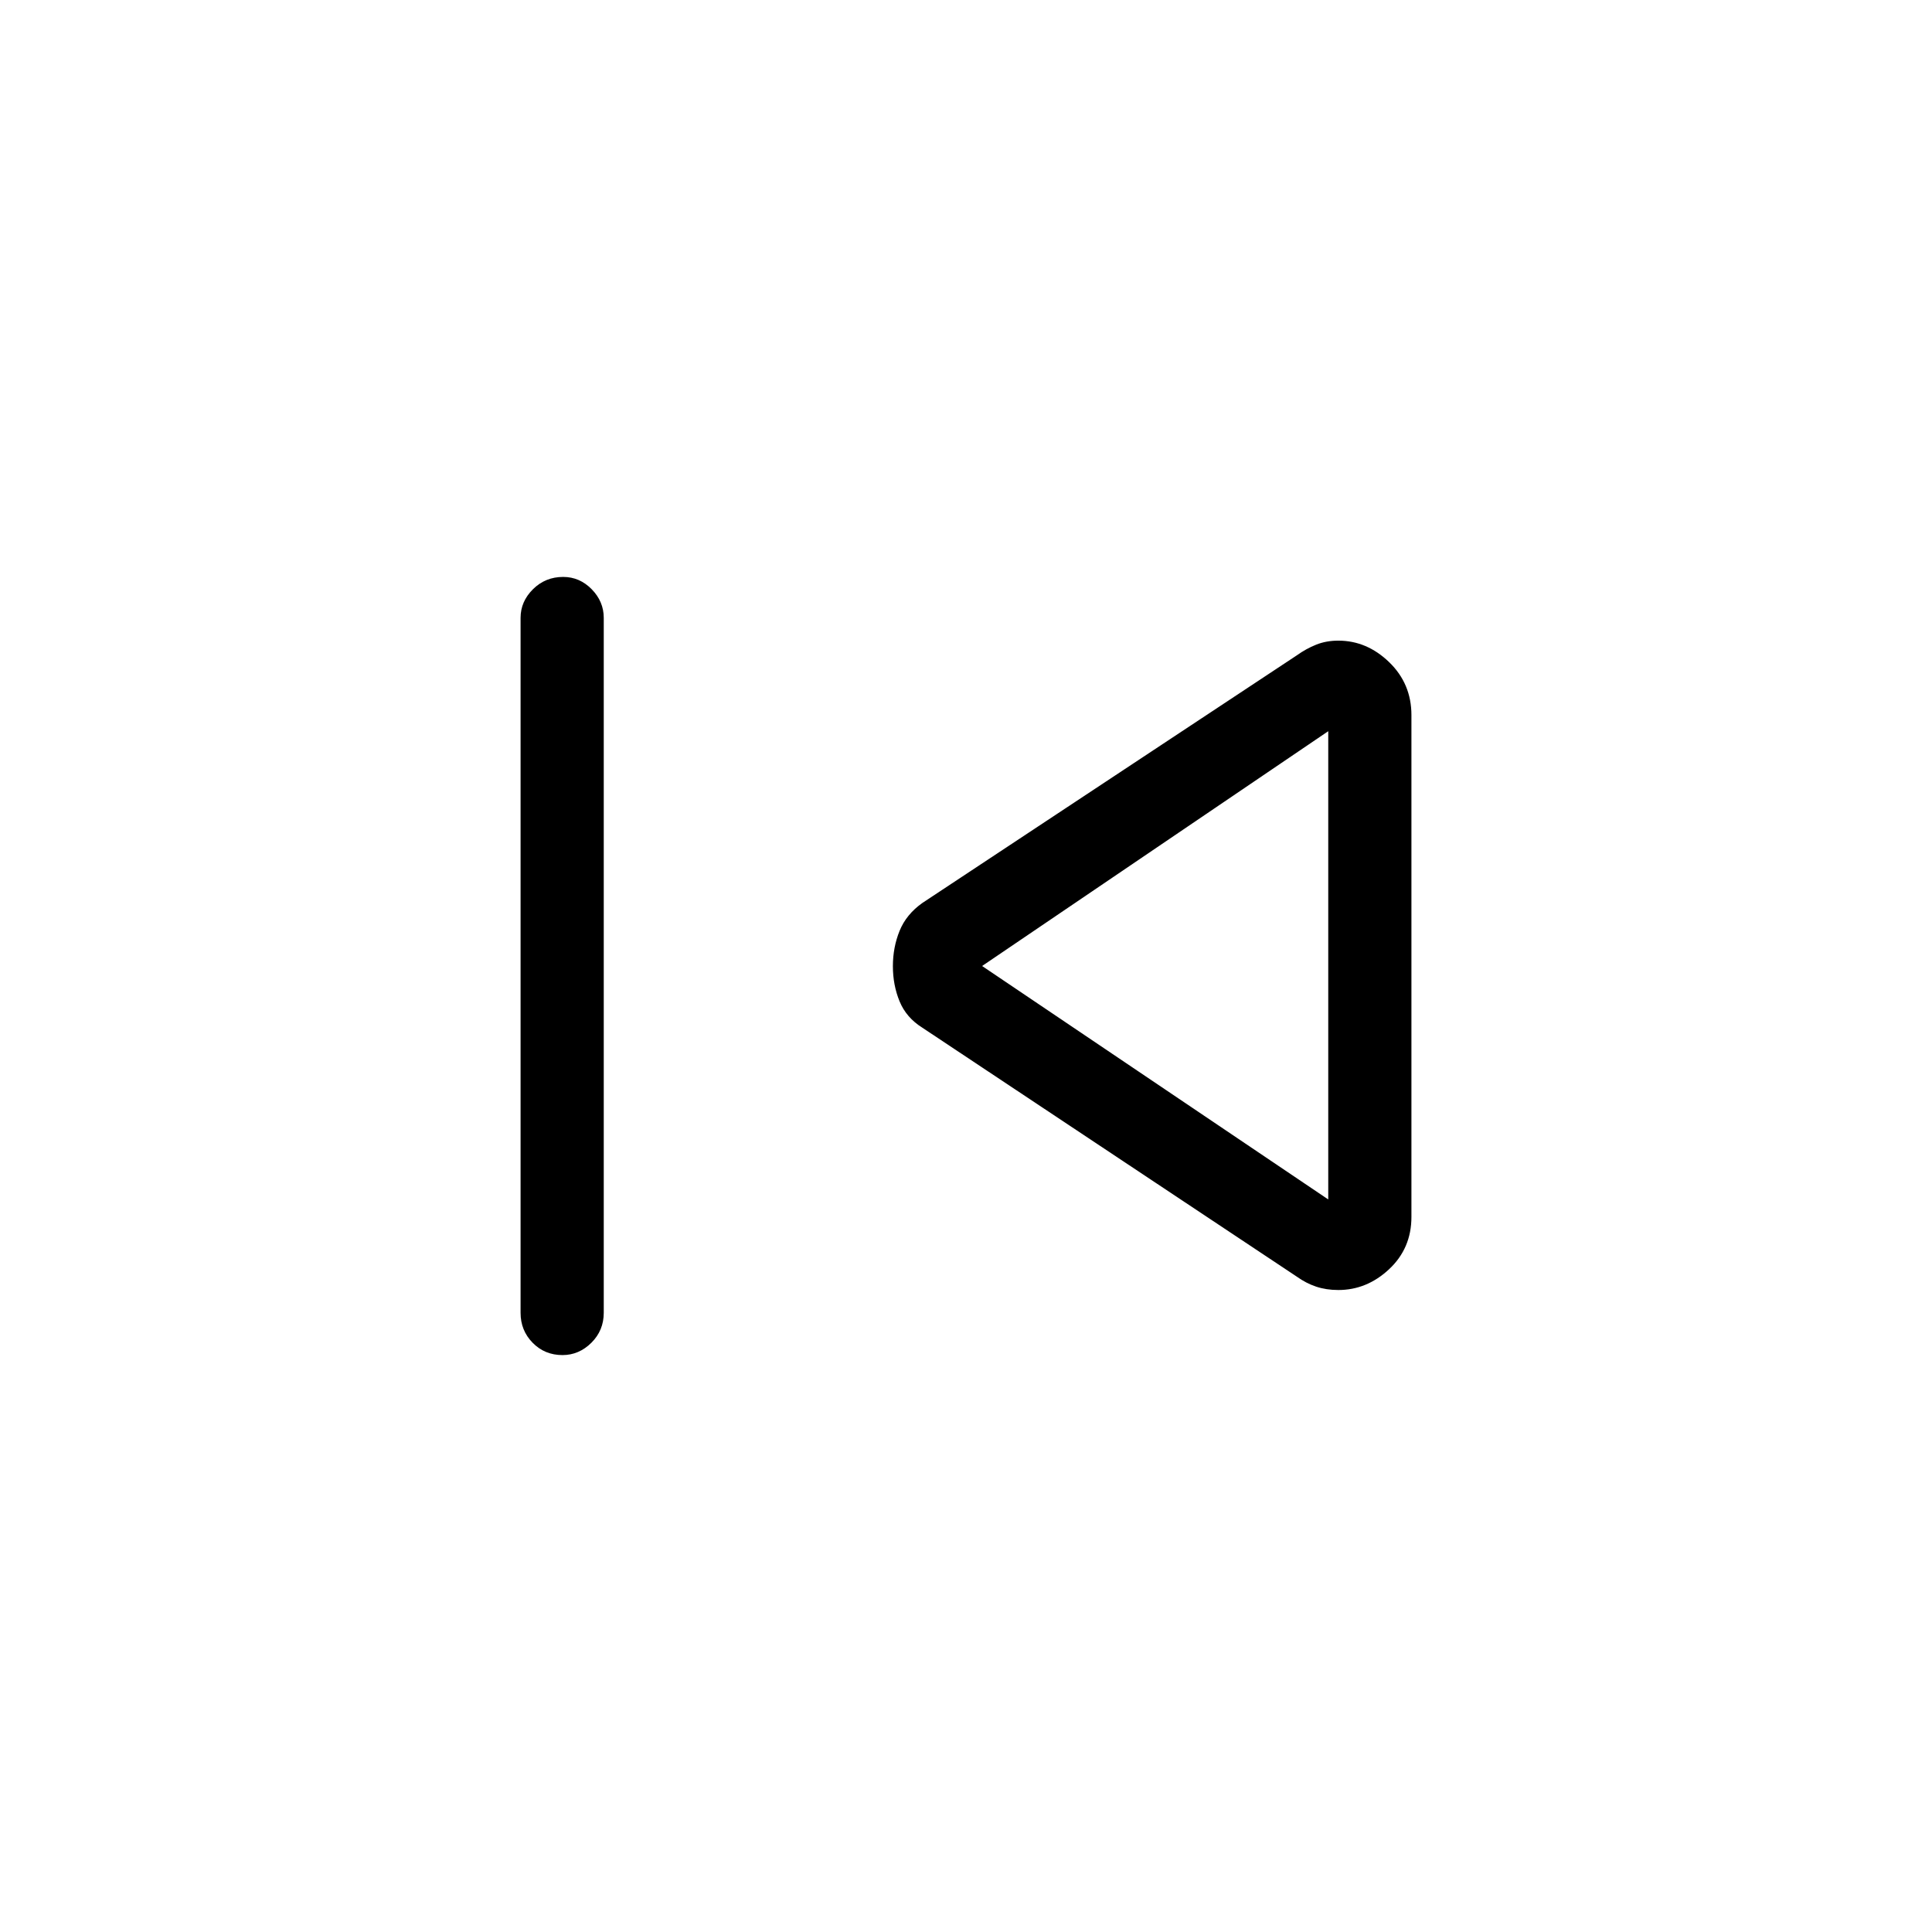 <svg xmlns="http://www.w3.org/2000/svg" height="40" viewBox="0 -960 960 960" width="40"><path d="M258.67-307.67V-653q0-8.1 6.16-14.22 6.16-6.11 15-6.11 8.17 0 14.17 6.11 6 6.12 6 14.22v345.33q0 8.77-6.16 14.89-6.17 6.11-14.34 6.11-8.83 0-14.83-6.11-6-6.12-6-14.89Zm385.66-18-186-123.66q-8-5-11.33-13.09t-3.33-17.47q0-9.38 3.33-17.58 3.33-8.2 11.33-13.86l186-123q4.67-3.34 9.67-5.34t11-2q14.2 0 25.27 10.7 11.06 10.7 11.06 26.3v249.34q0 15.6-11.06 25.96Q679.2-319 665-319q-6 0-11-1.67-5-1.66-9.67-5ZM660-480Zm0 116v-232.67L488-480l172 116Z"/></svg>